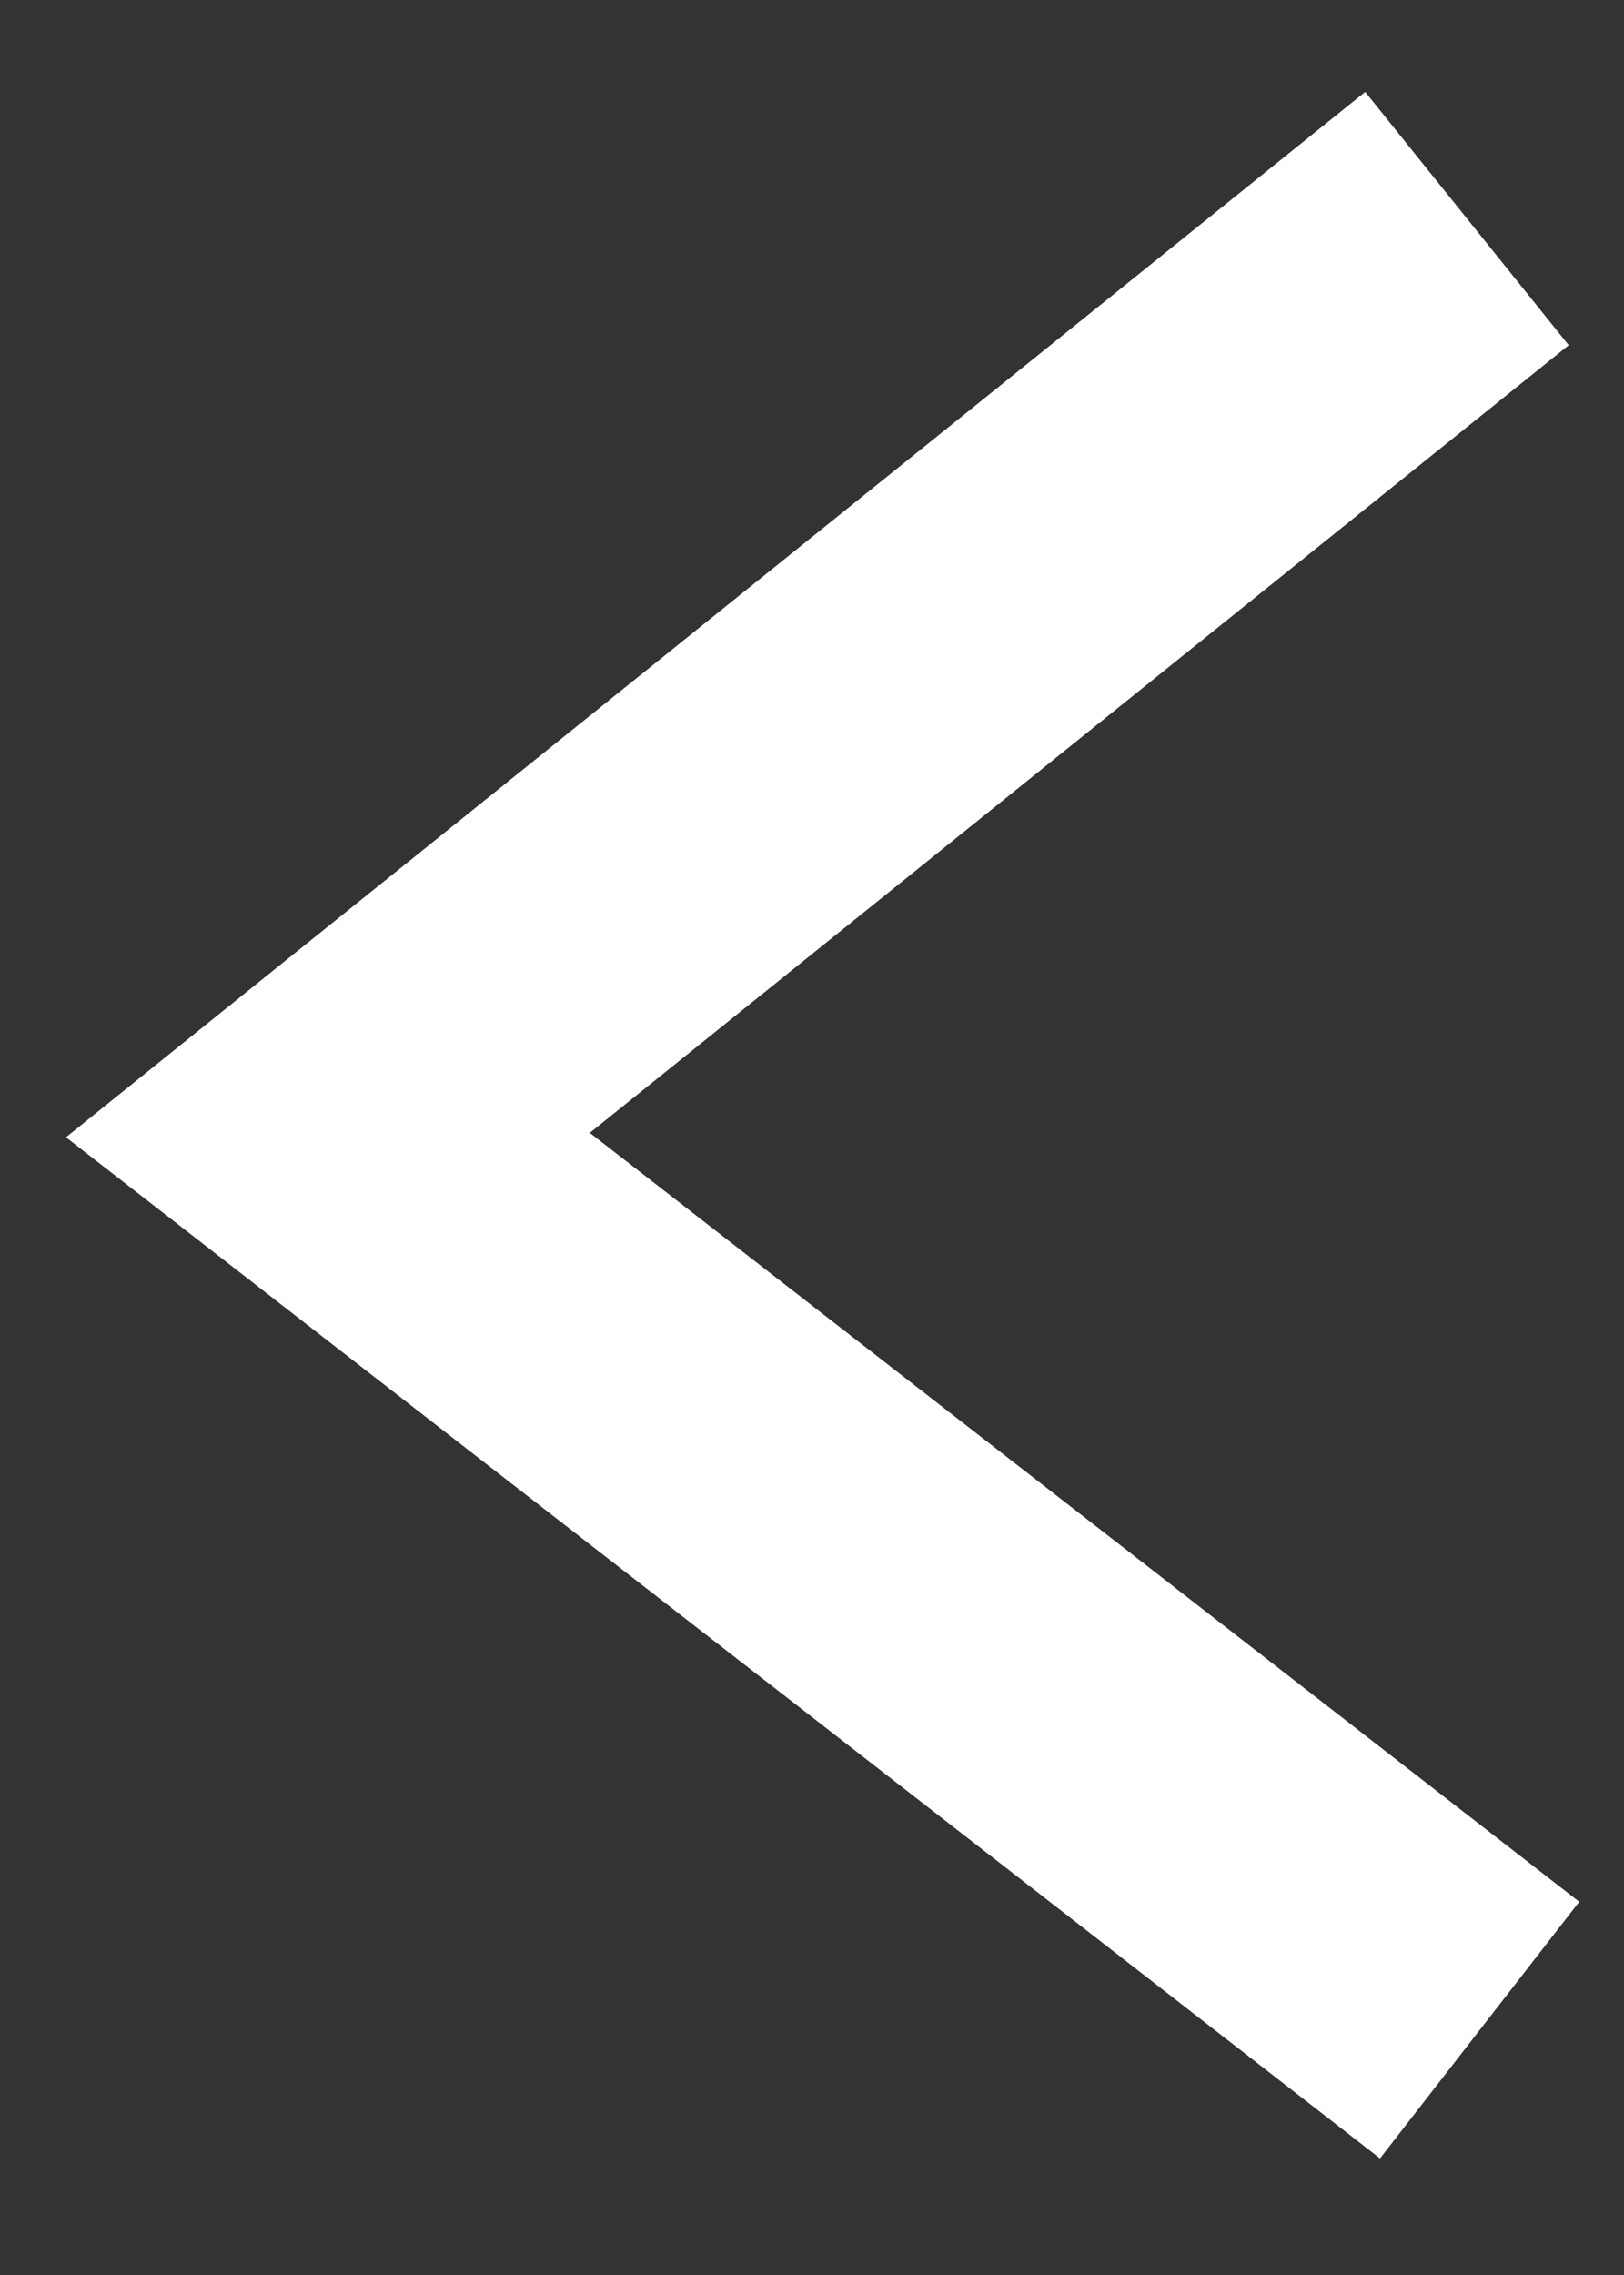<svg width="10" height="14" viewBox="0 0 10 14" fill="none" xmlns="http://www.w3.org/2000/svg">
<rect x="0" y="0" width="10" height="14" fill="#333333" stroke="none"/>
<path d="M9.033 1.345L2.019 6.985L9.111 12.493" stroke="white" stroke-width="2"/>
</svg>
